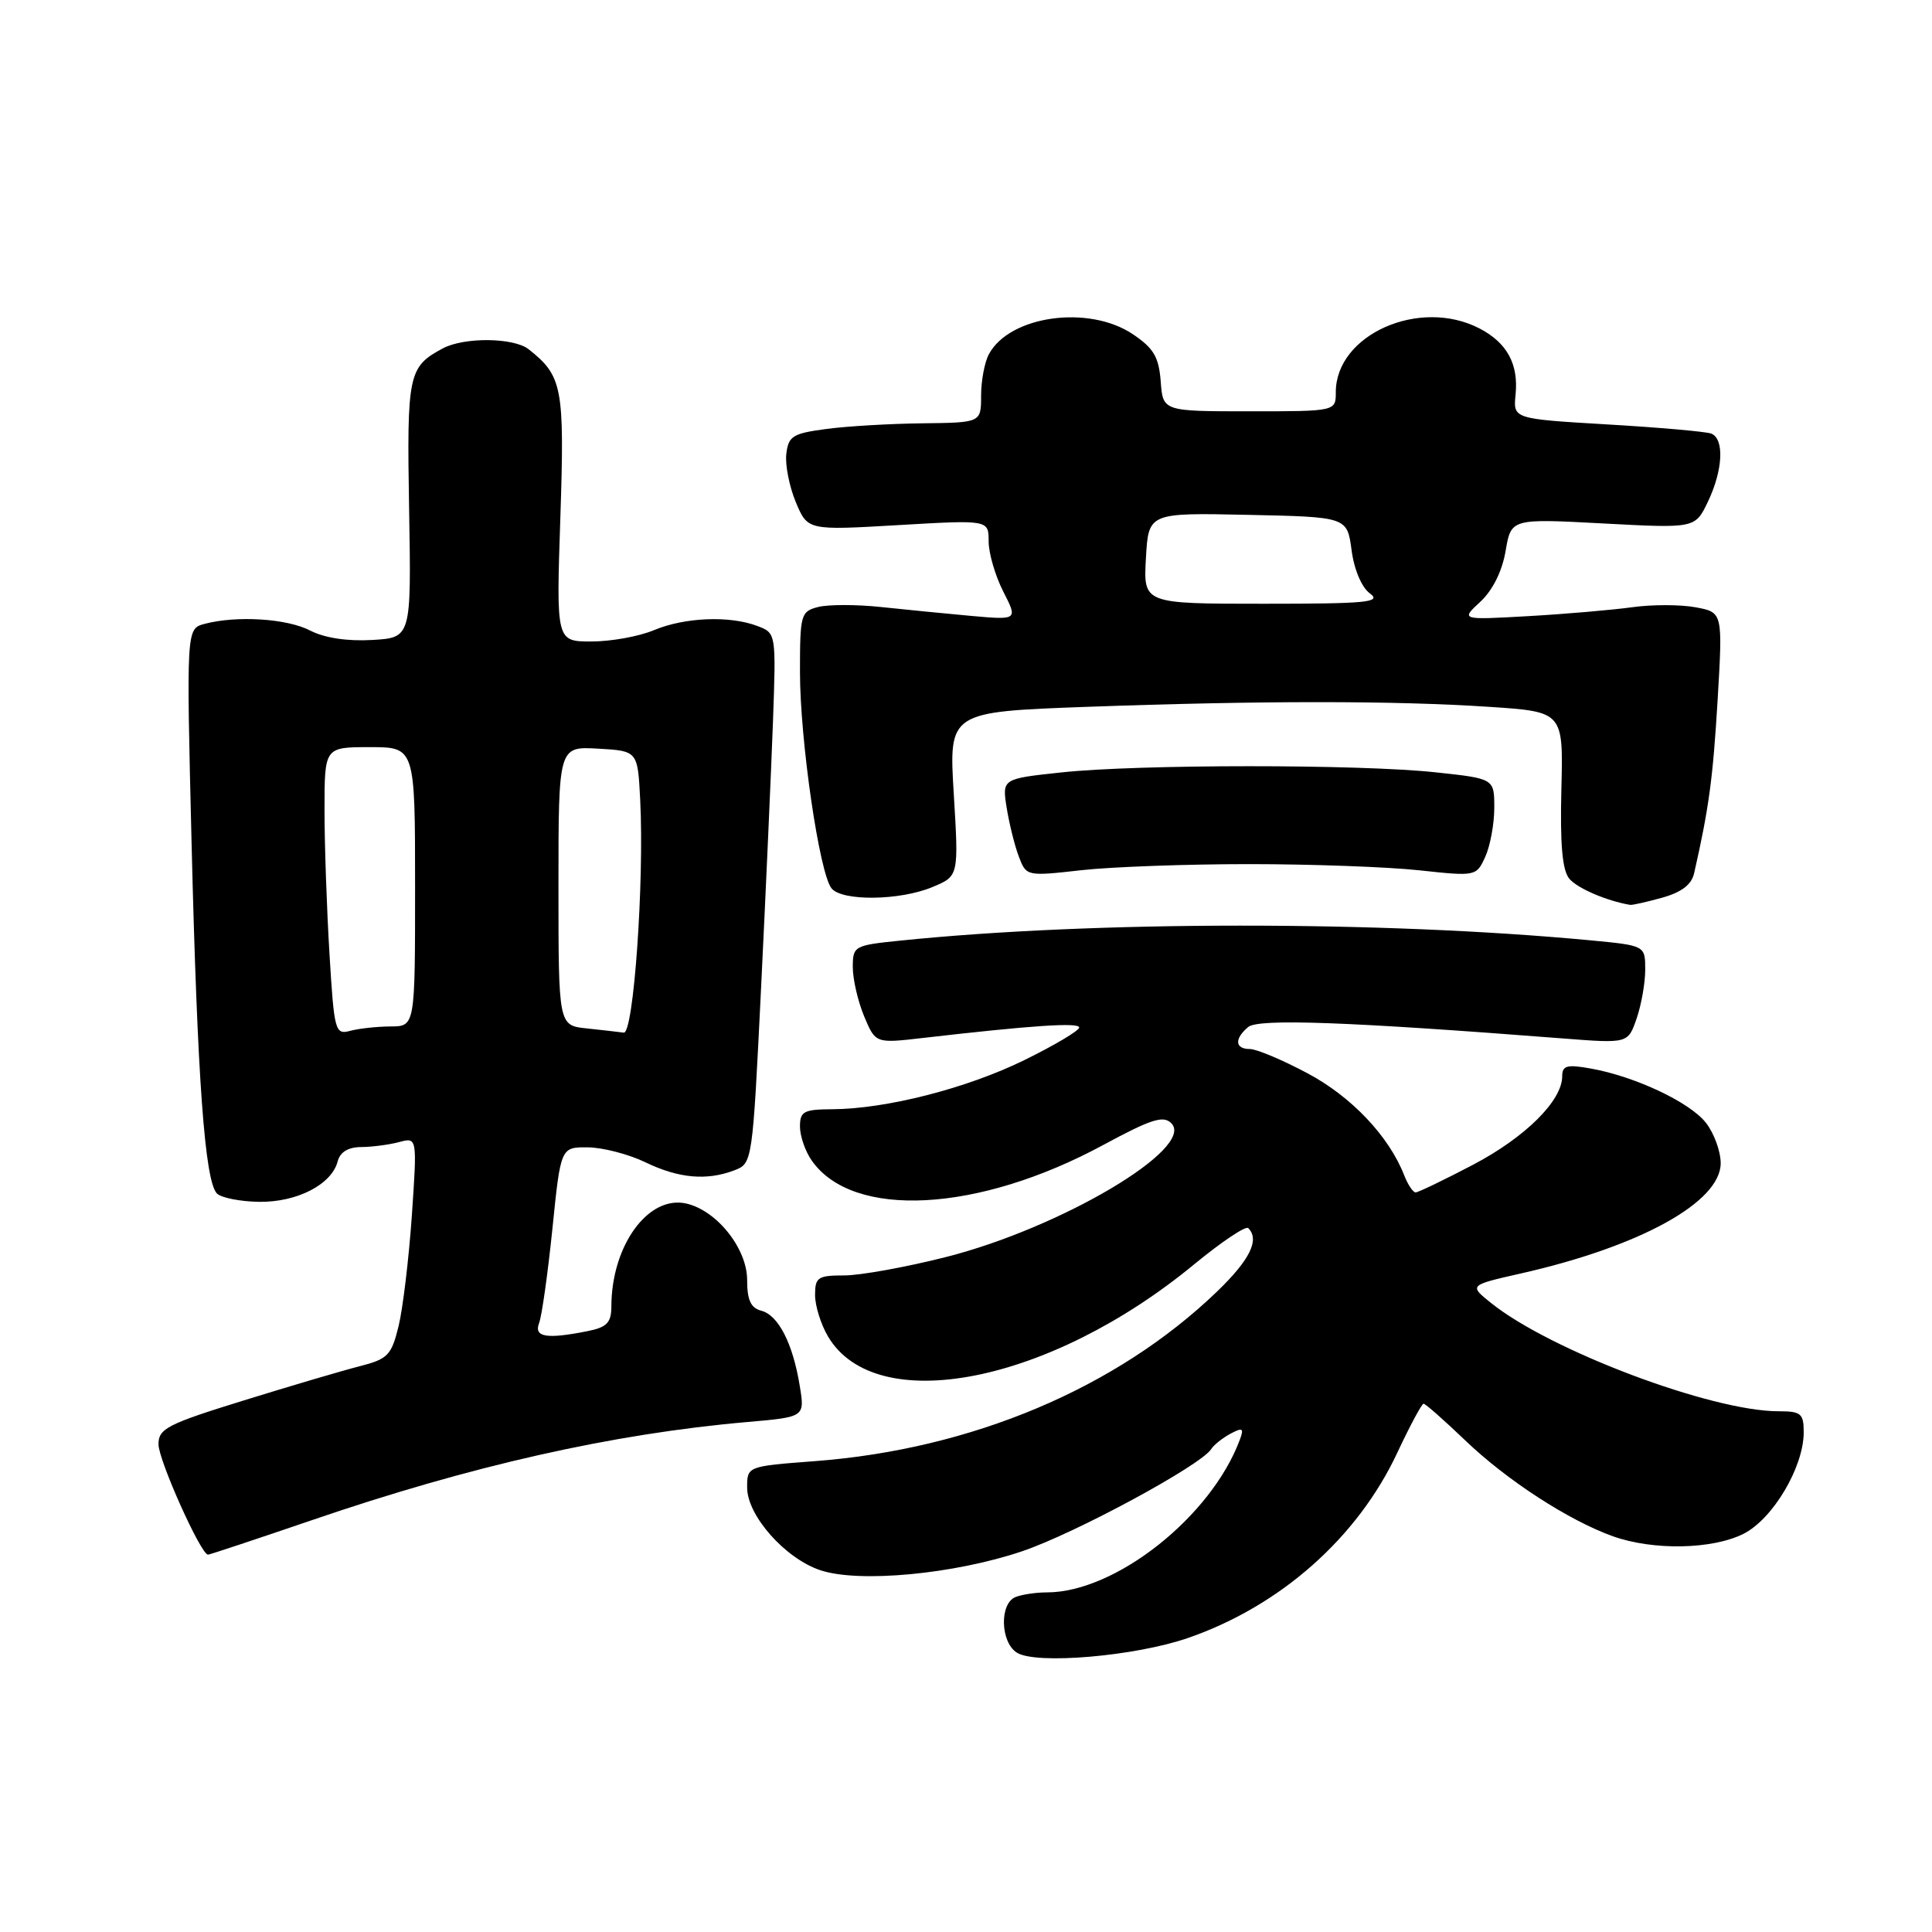 <?xml version="1.0" encoding="UTF-8" standalone="no"?>
<!DOCTYPE svg PUBLIC "-//W3C//DTD SVG 1.1//EN" "http://www.w3.org/Graphics/SVG/1.1/DTD/svg11.dtd" >
<svg xmlns="http://www.w3.org/2000/svg" xmlns:xlink="http://www.w3.org/1999/xlink" version="1.1" viewBox="0 0 256 256">
 <g >
 <path fill="currentColor"
d=" M 157.42 217.04 C 169.66 212.80 179.88 203.76 185.16 192.47 C 186.83 188.91 188.39 186.00 188.63 186.00 C 188.88 186.00 191.35 188.18 194.13 190.84 C 199.66 196.15 207.87 201.47 213.73 203.57 C 219.05 205.46 226.85 205.32 231.00 203.25 C 234.90 201.30 239.00 194.41 239.00 189.79 C 239.00 187.29 238.65 187.00 235.66 187.00 C 226.77 187.00 205.41 178.95 197.57 172.65 C 194.64 170.30 194.64 170.30 201.57 168.73 C 217.35 165.16 228.00 159.28 228.00 154.13 C 228.00 152.56 227.12 150.15 226.04 148.77 C 223.89 146.04 216.63 142.62 210.75 141.58 C 207.63 141.02 207.00 141.19 207.00 142.61 C 207.00 145.85 202.12 150.69 195.18 154.34 C 191.34 156.35 187.92 158.00 187.58 158.00 C 187.23 158.00 186.56 156.99 186.07 155.75 C 184.06 150.58 179.09 145.32 173.26 142.22 C 169.94 140.45 166.50 139.00 165.61 139.00 C 163.63 139.00 163.53 137.64 165.40 136.08 C 166.76 134.95 178.58 135.38 207.10 137.60 C 215.71 138.27 215.71 138.27 216.85 134.99 C 217.48 133.18 218.00 130.26 218.00 128.49 C 218.00 125.29 218.00 125.29 210.75 124.60 C 183.10 121.99 144.95 122.00 119.25 124.64 C 113.17 125.26 113.00 125.36 113.00 128.17 C 113.00 129.76 113.68 132.68 114.50 134.66 C 116.01 138.26 116.01 138.26 122.25 137.54 C 136.71 135.87 143.00 135.45 143.00 136.15 C 143.00 136.56 139.74 138.50 135.75 140.46 C 128.13 144.21 117.40 146.95 110.25 146.98 C 106.50 147.00 106.00 147.27 106.00 149.28 C 106.00 150.53 106.70 152.56 107.56 153.78 C 113.01 161.56 129.59 160.68 146.16 151.73 C 152.57 148.27 154.16 147.76 155.22 148.85 C 158.41 152.13 140.60 162.69 125.36 166.56 C 120.07 167.90 114.00 169.00 111.87 169.00 C 108.37 169.00 108.00 169.25 108.00 171.60 C 108.00 173.02 108.77 175.49 109.71 177.08 C 116.07 187.85 139.12 183.31 158.27 167.50 C 161.86 164.55 165.06 162.40 165.40 162.73 C 166.94 164.27 165.62 166.94 161.25 171.15 C 147.96 183.94 128.75 192.04 107.97 193.61 C 99.00 194.29 99.00 194.29 99.00 197.11 C 99.00 200.83 104.06 206.53 108.72 208.07 C 113.85 209.77 126.39 208.59 135.38 205.57 C 142.38 203.22 159.17 194.15 160.50 192.00 C 160.84 191.46 161.98 190.55 163.03 189.98 C 164.65 189.12 164.85 189.23 164.30 190.73 C 160.53 200.93 147.83 211.00 138.72 211.00 C 137.31 211.00 135.45 211.27 134.58 211.61 C 132.42 212.44 132.54 217.61 134.75 218.99 C 137.30 220.59 150.42 219.46 157.42 217.04 Z  M 41.24 201.46 C 62.36 194.22 81.16 189.98 99.07 188.42 C 106.65 187.76 106.65 187.76 105.97 183.63 C 105.06 178.02 103.14 174.27 100.88 173.68 C 99.48 173.31 99.00 172.27 99.00 169.61 C 99.00 165.45 95.01 160.42 90.96 159.48 C 85.92 158.31 81.02 165.02 81.01 173.12 C 81.00 175.26 80.42 175.87 77.87 176.38 C 72.40 177.47 70.71 177.19 71.44 175.29 C 71.80 174.35 72.59 168.72 73.20 162.79 C 74.30 152.00 74.30 152.00 77.90 152.03 C 79.88 152.05 83.30 152.94 85.50 154.00 C 89.92 156.14 93.62 156.47 97.29 155.08 C 99.70 154.16 99.71 154.12 100.85 130.83 C 101.48 118.00 102.18 102.19 102.42 95.70 C 102.84 83.89 102.84 83.89 100.36 82.95 C 96.69 81.55 90.74 81.79 86.65 83.50 C 84.68 84.33 80.96 85.00 78.38 85.00 C 73.70 85.00 73.70 85.00 74.25 68.57 C 74.82 51.33 74.53 49.82 70.05 46.28 C 68.07 44.72 61.52 44.65 58.68 46.16 C 54.10 48.61 53.90 49.55 54.21 67.50 C 54.50 84.50 54.50 84.50 49.30 84.80 C 46.02 84.99 42.99 84.53 41.10 83.55 C 38.01 81.95 31.34 81.54 27.09 82.67 C 24.69 83.32 24.69 83.32 25.39 111.91 C 26.15 142.99 27.14 156.54 28.75 158.15 C 29.31 158.71 31.82 159.21 34.32 159.25 C 39.34 159.32 43.94 156.96 44.74 153.90 C 45.06 152.65 46.13 152.00 47.87 151.99 C 49.31 151.98 51.58 151.68 52.89 151.33 C 55.28 150.69 55.28 150.69 54.57 161.10 C 54.17 166.82 53.38 173.41 52.81 175.74 C 51.86 179.60 51.39 180.08 47.63 181.04 C 45.36 181.62 38.44 183.66 32.25 185.58 C 22.17 188.70 21.00 189.30 21.00 191.37 C 21.00 193.48 26.62 206.00 27.56 206.00 C 27.79 206.00 33.94 203.95 41.24 201.46 Z  M 220.24 118.95 C 222.82 118.23 224.14 117.22 224.48 115.71 C 226.44 107.09 226.97 103.15 227.59 92.82 C 228.28 81.14 228.28 81.14 224.68 80.47 C 222.70 80.10 218.92 80.09 216.29 80.46 C 213.66 80.82 207.46 81.36 202.52 81.64 C 193.54 82.15 193.54 82.15 196.16 79.73 C 197.79 78.21 199.04 75.70 199.50 73.01 C 200.23 68.71 200.23 68.71 212.42 69.36 C 224.62 70.01 224.62 70.01 226.31 66.47 C 228.31 62.29 228.51 58.13 226.74 57.45 C 226.05 57.19 219.86 56.64 212.99 56.24 C 200.50 55.50 200.50 55.50 200.82 52.31 C 201.23 48.23 199.69 45.41 196.02 43.51 C 188.09 39.41 177.00 44.34 177.00 51.97 C 177.00 54.50 177.00 54.50 165.55 54.50 C 154.09 54.50 154.09 54.50 153.80 50.53 C 153.55 47.30 152.87 46.14 150.10 44.28 C 144.26 40.36 133.77 41.82 131.03 46.94 C 130.46 48.00 130.00 50.47 130.00 52.43 C 130.00 56.00 130.00 56.00 122.25 56.09 C 117.99 56.14 112.25 56.47 109.50 56.84 C 105.04 57.43 104.47 57.78 104.19 60.15 C 104.02 61.60 104.59 64.48 105.45 66.54 C 107.02 70.28 107.02 70.28 119.01 69.58 C 131.00 68.88 131.00 68.88 131.00 71.73 C 131.00 73.30 131.87 76.28 132.93 78.37 C 134.87 82.16 134.87 82.16 128.68 81.61 C 125.28 81.30 119.89 80.77 116.70 80.43 C 113.51 80.09 109.80 80.09 108.45 80.42 C 106.11 81.01 106.00 81.38 106.00 89.03 C 106.00 98.08 108.58 115.79 110.19 117.72 C 111.61 119.44 119.25 119.34 123.55 117.54 C 127.04 116.09 127.04 116.09 126.38 105.21 C 125.72 94.33 125.72 94.33 144.02 93.66 C 167.07 92.83 184.73 92.83 197.32 93.66 C 207.15 94.31 207.15 94.31 206.89 104.58 C 206.71 111.89 207.01 115.31 207.94 116.43 C 208.99 117.70 212.90 119.38 216.00 119.90 C 216.28 119.95 218.18 119.52 220.24 118.95 Z  M 165.50 114.50 C 173.75 114.50 183.90 114.87 188.06 115.32 C 195.57 116.13 195.62 116.12 196.81 113.52 C 197.46 112.08 198.00 109.17 198.00 107.04 C 198.00 103.17 198.00 103.17 190.25 102.34 C 180.22 101.25 150.73 101.26 140.64 102.35 C 132.78 103.19 132.78 103.19 133.39 107.04 C 133.73 109.15 134.45 112.06 135.00 113.50 C 135.99 116.11 136.03 116.12 143.25 115.31 C 147.24 114.86 157.25 114.50 165.50 114.50 Z  M 43.66 126.42 C 43.30 120.52 43.00 111.93 43.00 107.34 C 43.00 99.00 43.00 99.00 49.00 99.00 C 55.00 99.00 55.00 99.00 55.00 117.50 C 55.00 136.00 55.00 136.00 51.75 136.01 C 49.96 136.02 47.56 136.28 46.41 136.59 C 44.41 137.13 44.28 136.68 43.66 126.42 Z  M 77.75 136.27 C 74.00 135.88 74.00 135.88 74.00 117.39 C 74.00 98.90 74.00 98.90 79.25 99.20 C 84.50 99.50 84.50 99.50 84.83 106.00 C 85.38 116.84 83.95 137.02 82.65 136.83 C 82.02 136.74 79.81 136.49 77.75 136.27 Z  M 151.84 73.97 C 152.18 67.94 152.18 67.94 165.34 68.22 C 178.50 68.50 178.50 68.50 179.09 72.89 C 179.43 75.49 180.43 77.84 181.53 78.64 C 183.12 79.81 181.11 80.00 167.44 80.00 C 151.50 80.00 151.50 80.00 151.84 73.97 Z "/>
</g>
</svg>